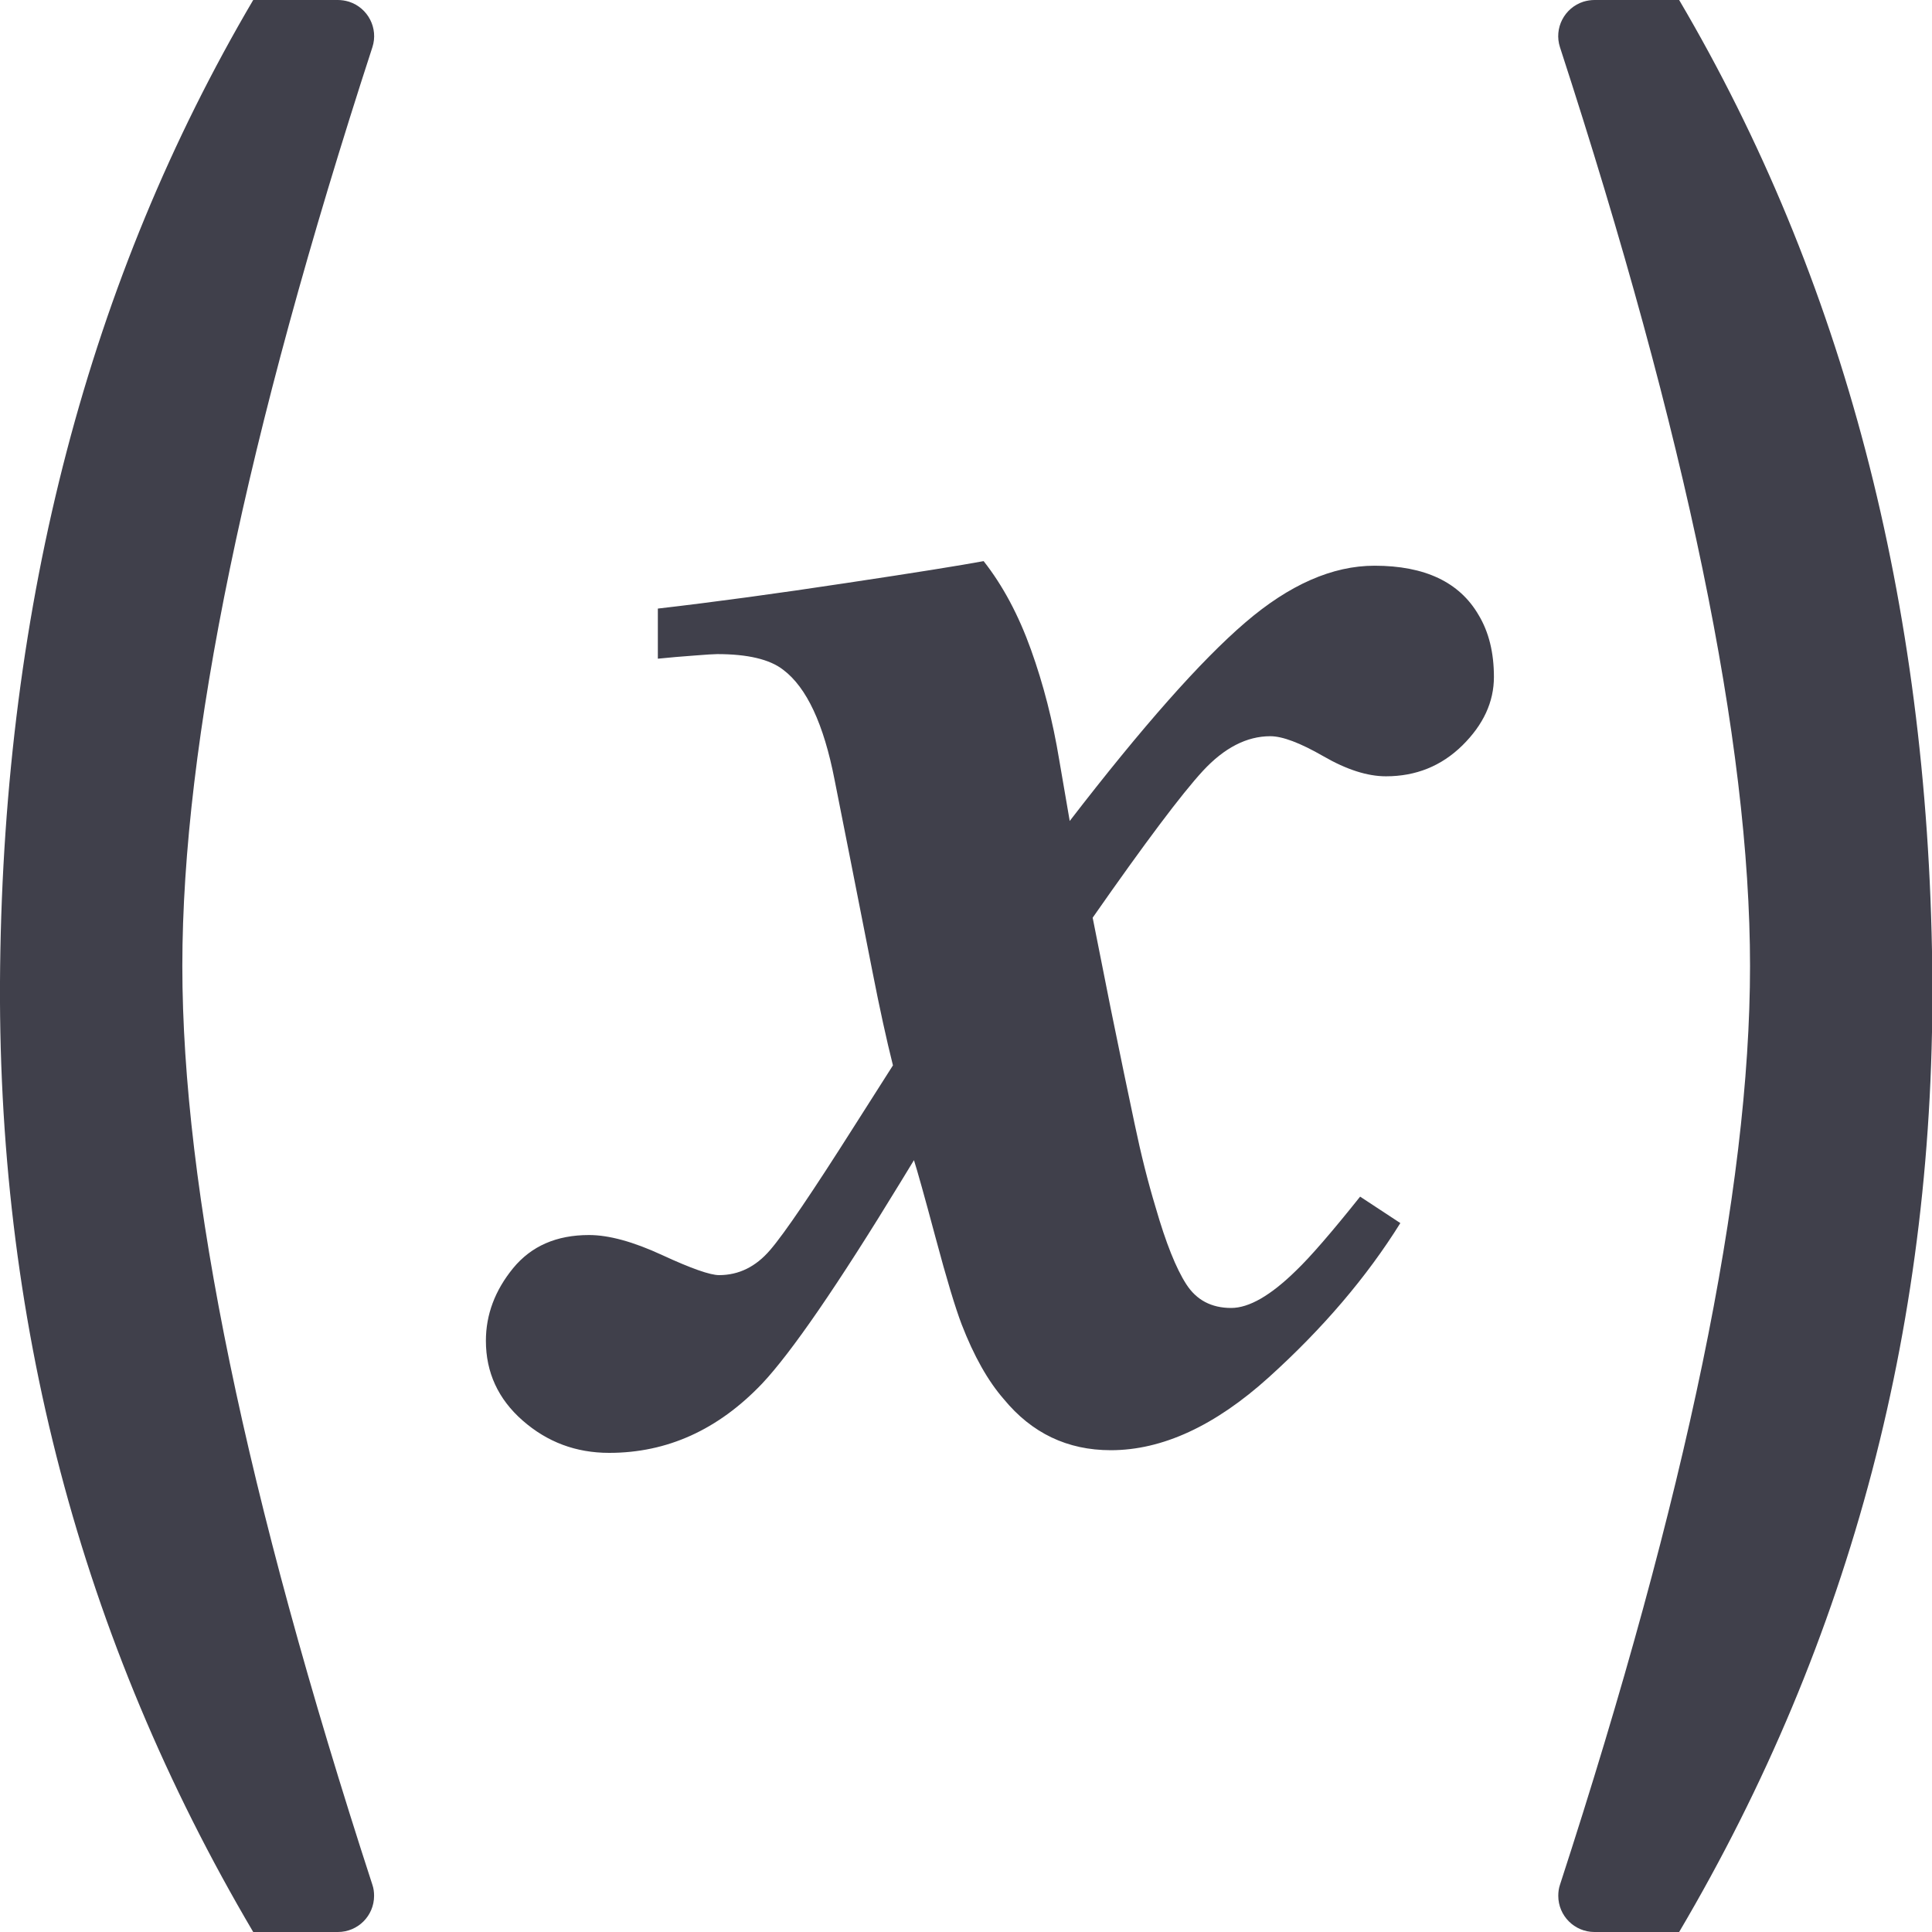 <svg width="16" height="16" viewBox="0 0 16 16" fill="none" xmlns="http://www.w3.org/2000/svg">
<g clip-path="url(#clip0_1944_32569)">
<path d="M3.084 15.609C2.035 12.386 1.51 9.85 1.51 8C1.51 6.15 2.035 3.614 3.084 0.391C3.135 0.234 3.048 0.065 2.89 0.014C2.86 0.005 2.829 3.9833e-06 2.798 0H2.097C0.738 2.309 0.037 4.981 0.001 8.009C-0.034 10.912 0.667 13.576 2.097 16H2.798C2.964 16 3.098 15.866 3.098 15.7C3.098 15.669 3.094 15.638 3.084 15.609ZM5.045 12.032C5.525 12.032 5.947 11.841 6.311 11.459C6.553 11.202 6.936 10.646 7.458 9.79L7.569 9.608C7.595 9.689 7.655 9.902 7.747 10.246C7.839 10.591 7.912 10.832 7.964 10.968C8.065 11.229 8.181 11.436 8.313 11.587C8.545 11.869 8.84 12.01 9.199 12.01C9.626 12.01 10.063 11.808 10.508 11.406C10.954 11.003 11.317 10.578 11.597 10.129L11.264 9.91C11.027 10.207 10.85 10.411 10.734 10.522C10.523 10.729 10.344 10.832 10.196 10.832C10.032 10.832 9.908 10.766 9.824 10.635C9.74 10.505 9.655 10.293 9.571 10.001C9.507 9.79 9.449 9.559 9.397 9.31C9.344 9.061 9.278 8.743 9.199 8.355L9.049 7.6C9.481 6.981 9.786 6.575 9.962 6.384C10.139 6.193 10.325 6.097 10.52 6.097C10.621 6.097 10.767 6.152 10.96 6.263C11.152 6.374 11.325 6.429 11.478 6.429C11.726 6.429 11.937 6.344 12.111 6.173C12.285 6.001 12.372 5.813 12.372 5.606C12.372 5.405 12.33 5.234 12.245 5.093C12.087 4.821 11.8 4.685 11.383 4.685C11.035 4.685 10.677 4.842 10.311 5.157C9.944 5.472 9.46 6.019 8.859 6.799L8.772 6.293C8.719 5.971 8.641 5.667 8.538 5.38C8.435 5.093 8.305 4.849 8.146 4.647C7.957 4.682 7.578 4.743 7.011 4.828C6.444 4.914 5.923 4.985 5.448 5.04V5.455C5.548 5.445 5.649 5.436 5.749 5.429C5.849 5.421 5.912 5.417 5.939 5.417C6.192 5.417 6.374 5.46 6.485 5.546C6.68 5.692 6.822 5.996 6.912 6.46L7.039 7.101C7.102 7.424 7.164 7.738 7.225 8.045C7.285 8.352 7.342 8.612 7.395 8.823L7.078 9.321C6.73 9.87 6.497 10.214 6.378 10.352C6.259 10.491 6.118 10.56 5.955 10.56C5.881 10.56 5.724 10.505 5.484 10.394C5.244 10.283 5.042 10.228 4.878 10.228C4.609 10.228 4.4 10.319 4.249 10.503C4.099 10.687 4.024 10.887 4.024 11.104C4.024 11.365 4.125 11.586 4.328 11.764C4.532 11.943 4.77 12.032 5.045 12.032ZM12.919 15.609C13.968 12.386 14.493 9.85 14.493 8C14.493 6.15 13.968 3.614 12.919 0.391C12.868 0.234 12.955 0.065 13.113 0.014C13.143 0.005 13.174 3.9833e-06 13.205 0H13.906C15.265 2.309 15.966 4.981 16.002 8.009C16.037 10.912 15.336 13.576 13.906 16H13.205C13.039 16 12.905 15.866 12.905 15.7C12.905 15.669 12.909 15.638 12.919 15.609Z" fill="#40404B"/>
</g>
<defs>
<clipPath id="clip0_1944_32569">
<rect width="16" height="16" fill="white"/>
</clipPath>
</defs>
</svg>
